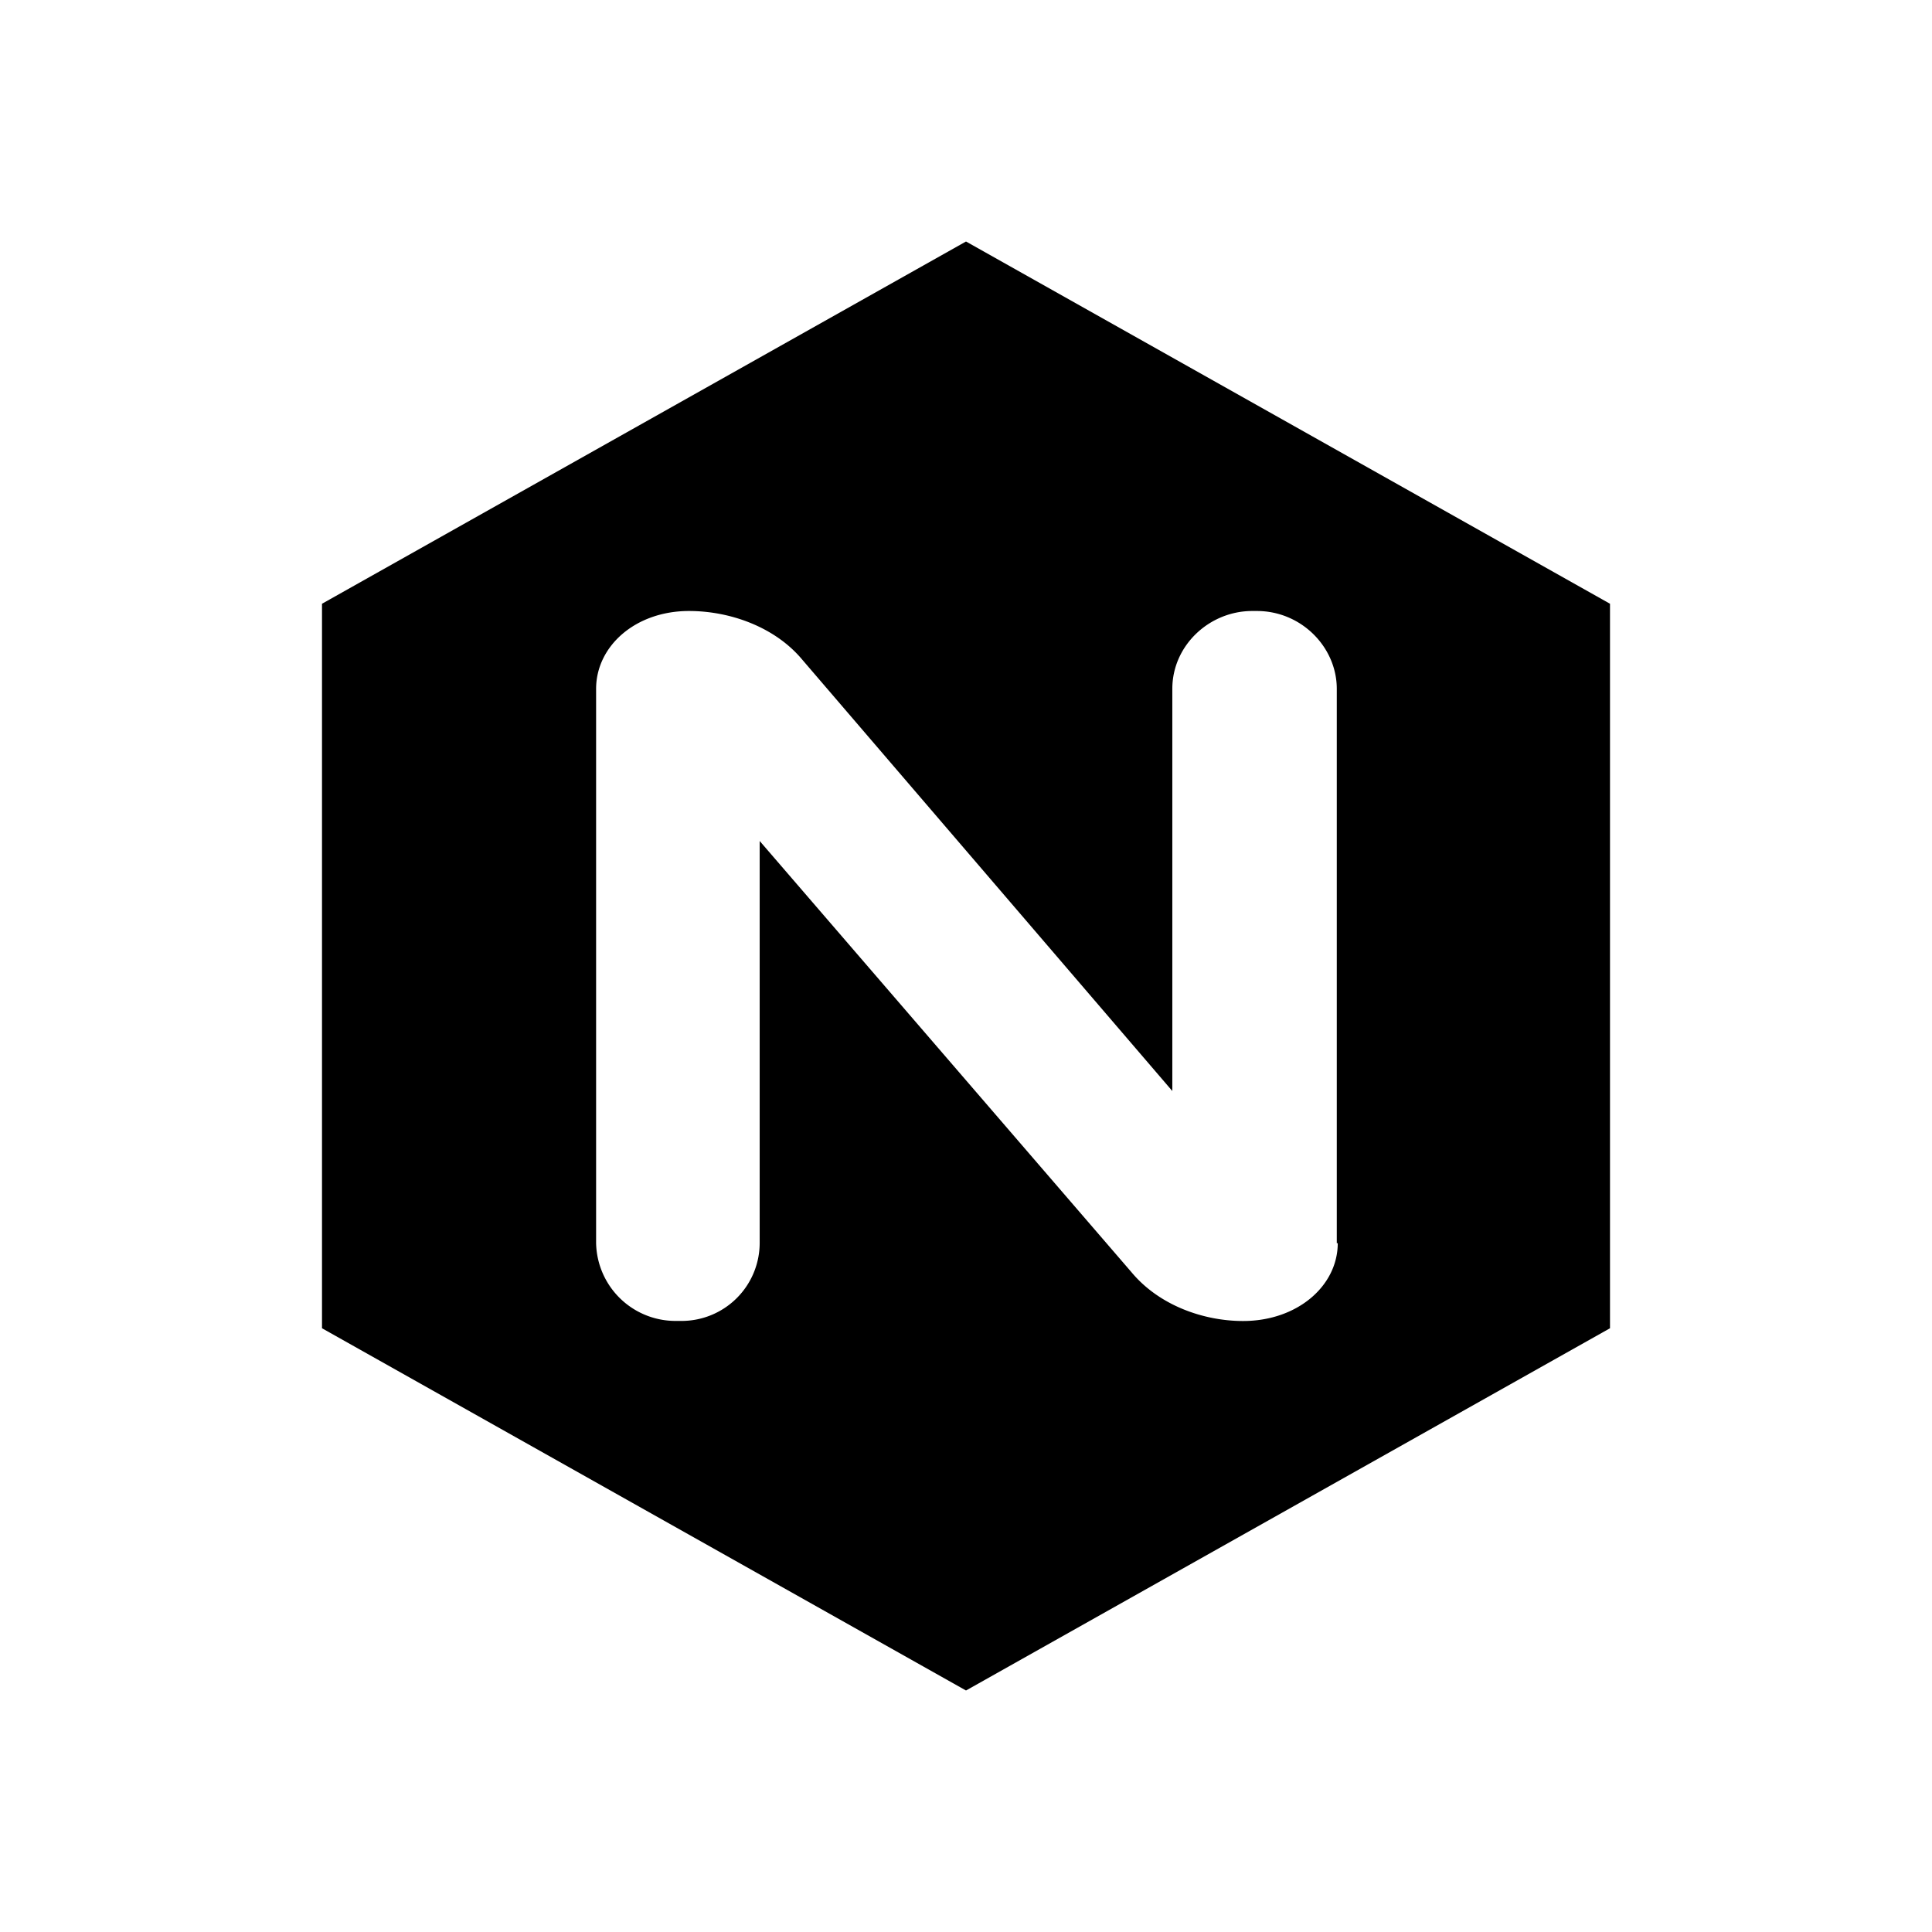 <svg xmlns="http://www.w3.org/2000/svg" width="24" height="24" fill="none"><path fill="#000" d="M12 3 4 7.5v9l8 4.5 8-4.5v-9zm4.618 12.443c0 .528-.498.967-1.177.967-.486 0-1.04-.191-1.386-.607l-4.618-5.356v4.995a.97.97 0 0 1-.98.967h-.059a.987.987 0 0 1-.993-.967V8.557c0-.528.485-.967 1.155-.967.497 0 1.062.191 1.408.607l4.595 5.356V8.557c0-.54.461-.967.993-.967h.057c.554 0 .993.45.993.967v6.886z"/></svg>